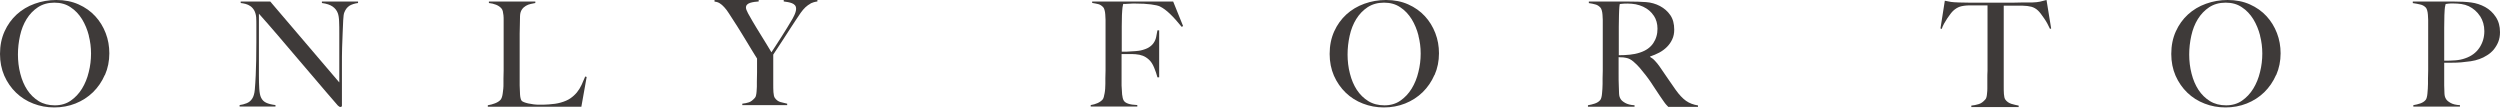 <svg width="315" height="14" viewBox="0 0 315 14" fill="none" xmlns="http://www.w3.org/2000/svg">
<g style="mix-blend-mode:multiply">
<g style="mix-blend-mode:multiply">
<path d="M13.202 9.454C12.835 10.293 12.342 11.006 11.711 11.627C11.08 12.237 10.346 12.708 9.509 13.042C8.671 13.375 7.777 13.536 6.836 13.536C5.896 13.536 5.024 13.375 4.198 13.053C3.361 12.731 2.638 12.271 2.019 11.673C1.399 11.075 0.906 10.362 0.539 9.534C0.184 8.706 0 7.797 0 6.797C0 5.739 0.195 4.796 0.574 3.956C0.952 3.117 1.468 2.404 2.111 1.817C2.753 1.231 3.51 0.782 4.37 0.472C5.23 0.161 6.137 0 7.1 0C8.144 0 9.073 0.184 9.899 0.552C10.725 0.92 11.424 1.415 11.998 2.036C12.571 2.657 13.007 3.37 13.317 4.175C13.627 4.98 13.776 5.831 13.776 6.716C13.776 7.694 13.592 8.603 13.225 9.442L13.202 9.454ZM11.195 4.485C11 3.726 10.713 3.036 10.335 2.415C9.945 1.794 9.474 1.288 8.889 0.909C8.316 0.518 7.639 0.334 6.848 0.334C6.056 0.334 5.368 0.529 4.783 0.909C4.198 1.3 3.728 1.794 3.349 2.404C2.971 3.013 2.696 3.715 2.523 4.497C2.351 5.279 2.26 6.061 2.26 6.866C2.26 7.671 2.351 8.499 2.558 9.281C2.753 10.052 3.04 10.73 3.43 11.328C3.82 11.915 4.301 12.386 4.875 12.743C5.46 13.099 6.137 13.272 6.905 13.272C7.674 13.272 8.35 13.076 8.912 12.685C9.474 12.294 9.956 11.788 10.335 11.167C10.713 10.546 11 9.856 11.184 9.074C11.379 8.304 11.47 7.533 11.47 6.751C11.47 5.969 11.379 5.244 11.184 4.485H11.195Z" fill="#3E3A39"/>
</g>
<g style="mix-blend-mode:multiply">
<path d="M44.035 0.725C43.76 0.897 43.554 1.162 43.404 1.518C43.313 1.702 43.267 2.047 43.244 2.542C43.221 3.036 43.198 3.566 43.175 4.129C43.152 4.658 43.129 5.279 43.106 5.992C43.083 6.705 43.083 7.476 43.083 8.304V9.477C43.083 9.902 43.083 10.339 43.083 10.788C43.083 11.236 43.083 11.685 43.083 12.122V13.318C43.083 13.318 43.072 13.41 43.038 13.433C43.003 13.456 42.957 13.479 42.9 13.479C42.808 13.479 42.693 13.422 42.567 13.295C41.523 12.099 40.583 10.995 39.723 9.983C38.862 8.982 38.048 8.016 37.268 7.108C36.488 6.199 35.731 5.302 34.985 4.428C34.24 3.554 33.448 2.657 32.623 1.725V9.488C32.623 10.109 32.634 10.673 32.668 11.179C32.703 11.685 32.772 12.053 32.898 12.306C33.035 12.594 33.242 12.801 33.529 12.939C33.815 13.077 34.205 13.18 34.71 13.238V13.422H30.191V13.238C30.489 13.203 30.776 13.123 31.074 13.008C31.372 12.893 31.602 12.697 31.774 12.433C31.946 12.18 32.06 11.8 32.106 11.294C32.152 10.788 32.187 10.19 32.221 9.488C32.244 8.959 32.267 8.338 32.278 7.625C32.29 6.912 32.301 6.142 32.301 5.314V3.071C32.301 2.829 32.301 2.53 32.278 2.174C32.244 1.817 32.152 1.53 32.026 1.3C31.888 1.07 31.728 0.897 31.544 0.771C31.361 0.644 31.166 0.552 30.948 0.495C30.73 0.437 30.523 0.403 30.328 0.38V0.196H34.056L42.751 10.385V4.129C42.751 3.635 42.751 3.174 42.728 2.726C42.716 2.277 42.659 1.921 42.567 1.668C42.441 1.323 42.223 1.047 41.913 0.828C41.604 0.61 41.156 0.46 40.56 0.38V0.196H45.114V0.38C44.666 0.437 44.299 0.564 44.024 0.725H44.035Z" fill="#3E3A39"/>
</g>
<g style="mix-blend-mode:multiply">
<path d="M73.243 13.445H61.464V13.261C61.773 13.215 62.072 13.134 62.37 13.019C62.668 12.904 62.909 12.755 63.081 12.559C63.138 12.49 63.196 12.375 63.242 12.237C63.287 12.099 63.322 11.938 63.345 11.754C63.368 11.57 63.391 11.374 63.414 11.179C63.437 10.972 63.437 10.777 63.437 10.581C63.437 10.408 63.437 10.178 63.437 9.879C63.437 9.58 63.448 9.258 63.459 8.913C63.459 8.568 63.459 8.2 63.459 7.832V2.553C63.459 2.335 63.459 2.128 63.437 1.932C63.414 1.737 63.391 1.576 63.356 1.426C63.322 1.277 63.264 1.162 63.196 1.081C63.024 0.874 62.794 0.713 62.507 0.598C62.221 0.483 61.922 0.414 61.601 0.38V0.196H67.451V0.38C67.29 0.403 67.107 0.437 66.878 0.495C66.66 0.541 66.453 0.621 66.258 0.736C66.063 0.851 65.891 1.001 65.754 1.208C65.616 1.415 65.535 1.679 65.524 2.013C65.513 2.438 65.501 2.829 65.501 3.186C65.501 3.543 65.49 3.888 65.478 4.233C65.478 4.578 65.478 4.934 65.478 5.302V8.649C65.478 8.971 65.478 9.293 65.478 9.638C65.478 9.971 65.478 10.351 65.478 10.765C65.49 11.156 65.501 11.536 65.524 11.892C65.547 12.249 65.604 12.513 65.719 12.686C65.765 12.743 65.868 12.812 66.017 12.87C66.166 12.927 66.338 12.985 66.545 13.031C66.751 13.077 66.981 13.111 67.222 13.146C67.463 13.18 67.715 13.192 67.956 13.192C68.047 13.192 68.208 13.192 68.426 13.192C68.644 13.192 68.873 13.169 69.137 13.157C69.39 13.134 69.653 13.111 69.929 13.077C70.192 13.042 70.433 12.985 70.64 12.927C71.133 12.789 71.534 12.617 71.856 12.398C72.177 12.18 72.452 11.927 72.693 11.639C72.922 11.351 73.117 11.041 73.278 10.696C73.439 10.351 73.588 10.006 73.737 9.638L73.92 9.695L73.243 13.491V13.445Z" fill="#3E3A39"/>
</g>
<g style="mix-blend-mode:multiply">
<path d="M180.737 9.454C180.37 10.293 179.877 11.006 179.246 11.627C178.615 12.237 177.881 12.708 177.044 13.042C176.206 13.375 175.312 13.536 174.371 13.536C173.431 13.536 172.559 13.375 171.733 13.053C170.896 12.731 170.173 12.271 169.554 11.673C168.934 11.075 168.441 10.362 168.074 9.534C167.718 8.706 167.535 7.797 167.535 6.797C167.535 5.739 167.73 4.796 168.108 3.956C168.487 3.117 169.003 2.404 169.645 1.817C170.288 1.231 171.045 0.782 171.905 0.472C172.765 0.161 173.671 0 174.635 0C175.679 0 176.608 0.184 177.434 0.552C178.26 0.92 178.959 1.415 179.533 2.036C180.106 2.657 180.542 3.37 180.852 4.175C181.162 4.98 181.311 5.831 181.311 6.716C181.311 7.694 181.127 8.603 180.76 9.442L180.737 9.454ZM178.73 4.485C178.535 3.726 178.248 3.036 177.87 2.415C177.48 1.794 177.009 1.288 176.424 0.909C175.851 0.518 175.174 0.334 174.383 0.334C173.591 0.334 172.903 0.529 172.318 0.909C171.733 1.3 171.263 1.794 170.884 2.404C170.506 3.013 170.23 3.715 170.058 4.497C169.886 5.279 169.794 6.061 169.794 6.866C169.794 7.671 169.886 8.499 170.093 9.281C170.288 10.052 170.574 10.73 170.964 11.328C171.354 11.915 171.836 12.386 172.41 12.743C172.995 13.099 173.671 13.272 174.44 13.272C175.208 13.272 175.885 13.076 176.447 12.685C177.009 12.294 177.491 11.788 177.87 11.167C178.248 10.546 178.535 9.856 178.718 9.074C178.913 8.304 179.005 7.533 179.005 6.751C179.005 5.969 178.913 5.244 178.718 4.485H178.73Z" fill="#3E3A39"/>
</g>
<g style="mix-blend-mode:multiply">
<path d="M210.185 13.445C210.07 13.33 209.99 13.249 209.944 13.192C209.898 13.134 209.841 13.077 209.783 12.996C209.726 12.927 209.646 12.812 209.554 12.674C209.462 12.536 209.313 12.318 209.118 12.042C208.889 11.697 208.682 11.386 208.499 11.11C208.327 10.834 208.143 10.558 207.96 10.293C207.776 10.029 207.581 9.753 207.363 9.477C207.145 9.201 206.893 8.89 206.606 8.545C206.365 8.258 206.09 8.005 205.803 7.752C205.516 7.51 205.218 7.349 204.897 7.292C204.668 7.246 204.484 7.223 204.369 7.223C204.255 7.223 204.117 7.223 203.945 7.2V9.281C203.945 9.868 203.945 10.362 203.968 10.777C203.979 11.168 203.991 11.501 204.002 11.789C204.014 12.076 204.083 12.306 204.209 12.49C204.301 12.651 204.496 12.812 204.782 12.973C205.069 13.134 205.459 13.238 205.952 13.261V13.445H200.08V13.261C200.389 13.215 200.676 13.134 200.963 13.042C201.249 12.939 201.467 12.801 201.628 12.605C201.685 12.536 201.743 12.421 201.777 12.272C201.812 12.122 201.846 11.961 201.857 11.777C201.88 11.593 201.892 11.398 201.903 11.191C201.915 10.983 201.926 10.777 201.926 10.581C201.926 10.408 201.926 10.178 201.926 9.879C201.926 9.58 201.938 9.258 201.949 8.913C201.949 8.568 201.949 8.2 201.949 7.832V3.174C201.949 2.956 201.949 2.726 201.949 2.507C201.949 2.277 201.926 2.07 201.915 1.863C201.903 1.656 201.869 1.472 201.823 1.311C201.777 1.15 201.72 1.024 201.651 0.955C201.467 0.759 201.261 0.621 201.032 0.564C200.802 0.495 200.527 0.437 200.194 0.391V0.196H200.951C201.364 0.196 201.834 0.196 202.362 0.196C202.89 0.196 203.417 0.196 203.945 0.196H205.23C206.044 0.196 206.778 0.219 207.409 0.265C208.04 0.311 208.625 0.483 209.152 0.759C209.692 1.047 210.127 1.426 210.46 1.909C210.793 2.392 210.953 3.002 210.953 3.738C210.953 4.187 210.873 4.601 210.701 4.957C210.54 5.314 210.311 5.636 210.036 5.912C209.76 6.188 209.439 6.429 209.072 6.625C208.705 6.82 208.315 6.981 207.914 7.119V7.177C208.12 7.292 208.327 7.441 208.522 7.66C208.717 7.867 208.912 8.097 209.095 8.361C209.416 8.833 209.76 9.327 210.127 9.868C210.506 10.408 210.839 10.892 211.125 11.306C211.573 11.938 212.02 12.41 212.444 12.709C212.869 13.008 213.374 13.192 213.947 13.284V13.468H210.185V13.445ZM208.373 1.978C208.063 1.495 207.615 1.116 207.03 0.84C206.732 0.702 206.423 0.61 206.101 0.541C205.78 0.483 205.436 0.449 205.081 0.449C204.828 0.449 204.61 0.449 204.461 0.472C204.301 0.483 204.174 0.495 204.094 0.506C204.083 0.575 204.071 0.644 204.06 0.702C204.048 0.759 204.037 0.828 204.037 0.909C204.037 1.001 204.025 1.116 204.014 1.265C204.014 1.415 204.002 1.633 203.991 1.921C203.979 2.346 203.968 2.829 203.968 3.37C203.968 3.911 203.968 4.428 203.968 4.934V6.958C204.473 6.958 204.931 6.935 205.367 6.889C205.803 6.843 206.216 6.763 206.629 6.625C207.019 6.498 207.352 6.337 207.638 6.13C207.925 5.923 208.155 5.682 208.327 5.417C208.499 5.153 208.636 4.865 208.717 4.566C208.808 4.256 208.843 3.945 208.843 3.612C208.843 3.002 208.694 2.45 208.384 1.978H208.373Z" fill="#3E3A39"/>
</g>
<g style="mix-blend-mode:multiply">
<path d="M258.308 3.657C258.205 3.439 258.09 3.209 257.964 2.967C257.838 2.726 257.689 2.507 257.551 2.3C257.413 2.093 257.276 1.898 257.138 1.725C257 1.553 256.886 1.415 256.794 1.334C256.542 1.093 256.255 0.932 255.957 0.851C255.658 0.771 255.28 0.725 254.81 0.713C254.58 0.713 254.374 0.713 254.202 0.713C254.03 0.713 253.858 0.713 253.685 0.713H252.47C252.47 1.024 252.47 1.438 252.47 1.967C252.47 2.496 252.47 3.048 252.47 3.623V10.822C252.47 11.179 252.47 11.524 252.493 11.846C252.515 12.168 252.573 12.398 252.665 12.536C252.848 12.8 253.112 12.984 253.445 13.088C253.777 13.18 254.087 13.26 254.351 13.306V13.49H248.386V13.306C248.707 13.272 249.006 13.214 249.304 13.122C249.602 13.042 249.889 12.835 250.164 12.513C250.221 12.455 250.267 12.352 250.302 12.214C250.336 12.076 250.359 11.915 250.371 11.731C250.394 11.558 250.405 11.363 250.405 11.156C250.405 10.949 250.405 10.742 250.405 10.546C250.405 10.374 250.405 10.144 250.405 9.868C250.405 9.58 250.405 9.27 250.428 8.925C250.428 8.58 250.428 8.223 250.428 7.855V0.679H249.212C249.051 0.679 248.879 0.679 248.707 0.679C248.535 0.679 248.329 0.679 248.088 0.679C247.618 0.69 247.239 0.748 246.941 0.84C246.643 0.943 246.367 1.116 246.104 1.357C246 1.449 245.897 1.576 245.76 1.748C245.622 1.921 245.496 2.105 245.358 2.312C245.22 2.519 245.083 2.737 244.957 2.967C244.83 3.197 244.727 3.427 244.658 3.646L244.498 3.588L245.048 0.092C245.335 0.15 245.587 0.207 245.828 0.242C246.069 0.276 246.413 0.299 246.861 0.311C247.331 0.322 247.744 0.334 248.111 0.334C248.478 0.334 248.834 0.334 249.178 0.334H252.665C253.032 0.334 253.387 0.334 253.731 0.334C254.075 0.334 254.431 0.322 254.798 0.311C255.165 0.311 255.578 0.311 256.048 0.311C256.45 0.299 256.782 0.265 257.046 0.207C257.31 0.15 257.585 0.081 257.861 0L258.446 3.588L258.285 3.646L258.308 3.657Z" fill="#3E3A39"/>
</g>
<g style="mix-blend-mode:multiply">
<path d="M286.782 9.454C286.415 10.293 285.922 11.006 285.291 11.627C284.66 12.237 283.926 12.708 283.089 13.042C282.252 13.375 281.357 13.536 280.416 13.536C279.476 13.536 278.604 13.375 277.778 13.053C276.941 12.731 276.218 12.271 275.599 11.673C274.979 11.075 274.486 10.362 274.119 9.534C273.764 8.706 273.58 7.797 273.58 6.797C273.58 5.739 273.775 4.796 274.154 3.956C274.532 3.117 275.048 2.404 275.691 1.817C276.333 1.231 277.09 0.782 277.95 0.472C278.811 0.161 279.717 0 280.68 0C281.724 0 282.653 0.184 283.479 0.552C284.305 0.92 285.004 1.415 285.578 2.036C286.151 2.657 286.587 3.37 286.897 4.175C287.207 4.98 287.356 5.831 287.356 6.716C287.356 7.694 287.172 8.603 286.805 9.442L286.782 9.454ZM284.775 4.485C284.58 3.726 284.293 3.036 283.915 2.415C283.525 1.794 283.055 1.288 282.47 0.909C281.896 0.518 281.219 0.334 280.428 0.334C279.636 0.334 278.948 0.529 278.363 0.909C277.778 1.3 277.308 1.794 276.929 2.404C276.551 3.013 276.276 3.715 276.104 4.497C275.931 5.279 275.84 6.061 275.84 6.866C275.84 7.671 275.932 8.499 276.138 9.281C276.333 10.052 276.62 10.73 277.01 11.328C277.4 11.915 277.881 12.386 278.455 12.743C279.04 13.099 279.717 13.272 280.485 13.272C281.254 13.272 281.93 13.076 282.492 12.685C283.055 12.294 283.536 11.788 283.915 11.167C284.293 10.546 284.58 9.856 284.764 9.074C284.959 8.304 285.05 7.533 285.05 6.751C285.05 5.969 284.959 5.244 284.764 4.485H284.775Z" fill="#3E3A39"/>
</g>
<g style="mix-blend-mode:multiply">
<path d="M314.794 5.256C314.644 5.624 314.449 5.946 314.22 6.234C313.979 6.521 313.704 6.763 313.383 6.958C313.062 7.165 312.74 7.326 312.408 7.441C312.064 7.568 311.697 7.66 311.307 7.717C310.917 7.775 310.515 7.821 310.125 7.855C309.724 7.89 309.334 7.901 308.955 7.901H307.969V9.626C307.969 9.833 307.969 10.029 307.969 10.201C307.969 10.374 307.969 10.569 307.969 10.777C307.98 11.168 307.992 11.501 308.003 11.789C308.015 12.076 308.083 12.306 308.21 12.49C308.301 12.651 308.496 12.812 308.783 12.973C309.07 13.134 309.46 13.226 309.953 13.249V13.433H304.08V13.249C304.39 13.203 304.677 13.123 304.964 13.031C305.25 12.927 305.468 12.789 305.629 12.594C305.686 12.525 305.744 12.41 305.778 12.26C305.812 12.111 305.847 11.95 305.858 11.765C305.881 11.582 305.893 11.386 305.904 11.179C305.916 10.972 305.927 10.765 305.927 10.569C305.927 10.397 305.927 10.167 305.927 9.868C305.927 9.569 305.939 9.247 305.95 8.902C305.95 8.557 305.95 8.189 305.95 7.821V3.174C305.95 2.956 305.95 2.726 305.95 2.507C305.95 2.277 305.927 2.07 305.916 1.863C305.904 1.656 305.87 1.472 305.824 1.311C305.778 1.15 305.721 1.024 305.652 0.955C305.468 0.759 305.227 0.621 304.941 0.564C304.654 0.495 304.344 0.437 304.012 0.391V0.196H304.447C304.677 0.196 304.952 0.196 305.262 0.196C305.571 0.196 305.916 0.196 306.283 0.196C306.65 0.196 307.017 0.196 307.372 0.196C307.728 0.196 308.072 0.196 308.393 0.196H309.219C310.022 0.196 310.745 0.23 311.364 0.311C311.983 0.391 312.58 0.587 313.13 0.886C313.669 1.185 314.117 1.599 314.472 2.139C314.828 2.68 315 3.312 315 4.049C315 4.509 314.931 4.911 314.782 5.279L314.794 5.256ZM312.488 2.036C312.132 1.484 311.651 1.07 311.066 0.782C310.767 0.644 310.458 0.552 310.125 0.506C309.793 0.46 309.448 0.437 309.093 0.437C308.841 0.437 308.634 0.437 308.496 0.46C308.359 0.483 308.244 0.495 308.152 0.506C308.141 0.575 308.129 0.644 308.106 0.702C308.084 0.759 308.072 0.828 308.061 0.909C308.049 1.001 308.038 1.116 308.026 1.265C308.015 1.415 308.003 1.633 307.992 1.921C307.98 2.346 307.969 2.875 307.969 3.485C307.969 4.095 307.969 4.704 307.969 5.291V7.648C308.473 7.648 308.944 7.637 309.38 7.602C309.815 7.568 310.228 7.487 310.607 7.349C311.387 7.085 311.995 6.636 312.408 6.015C312.821 5.394 313.027 4.704 313.027 3.922C313.027 3.209 312.844 2.576 312.488 2.024V2.036Z" fill="#3E3A39"/>
</g>
<g style="mix-blend-mode:multiply">
<path d="M148.888 3.381C148.383 2.76 147.913 2.22 147.454 1.783C147.007 1.346 146.56 1.012 146.135 0.805C145.929 0.713 145.55 0.621 145.011 0.552C144.472 0.483 143.83 0.449 143.107 0.449C142.981 0.449 142.843 0.449 142.683 0.449C142.522 0.449 142.373 0.46 142.224 0.472C142.075 0.472 141.937 0.483 141.811 0.495C141.685 0.495 141.593 0.495 141.524 0.495C141.513 0.564 141.501 0.644 141.478 0.713C141.455 0.782 141.444 0.874 141.432 0.966C141.421 1.07 141.409 1.185 141.398 1.346C141.386 1.507 141.375 1.691 141.364 1.909C141.352 2.335 141.341 2.806 141.341 3.312C141.341 3.819 141.341 4.302 141.341 4.762V6.51H141.673C141.868 6.51 142.086 6.51 142.327 6.487C142.568 6.464 142.809 6.464 143.073 6.441C143.325 6.418 143.543 6.395 143.715 6.36C144.151 6.257 144.506 6.13 144.759 5.969C145.011 5.808 145.217 5.624 145.367 5.394C145.516 5.176 145.619 4.934 145.676 4.67C145.734 4.405 145.791 4.118 145.837 3.819H146.055V9.741H145.837C145.734 9.35 145.596 8.936 145.413 8.499C145.229 8.062 145.011 7.729 144.747 7.499C144.518 7.292 144.265 7.131 144.002 7.027C143.738 6.924 143.428 6.855 143.073 6.832C142.889 6.82 142.728 6.809 142.591 6.809C142.453 6.809 142.327 6.809 142.201 6.809H141.318V9.086C141.318 9.431 141.318 9.741 141.318 10.029C141.318 10.316 141.318 10.569 141.318 10.777C141.329 11.168 141.352 11.536 141.386 11.892C141.421 12.237 141.49 12.502 141.593 12.674C141.696 12.847 141.891 12.973 142.155 13.065C142.419 13.157 142.797 13.215 143.302 13.238V13.422H137.429V13.238C137.739 13.192 138.014 13.111 138.278 12.996C138.542 12.881 138.76 12.732 138.932 12.536C138.989 12.467 139.047 12.352 139.081 12.214C139.115 12.076 139.15 11.915 139.184 11.731C139.219 11.547 139.242 11.351 139.253 11.156C139.264 10.949 139.276 10.754 139.276 10.558C139.276 10.385 139.276 10.155 139.276 9.856C139.276 9.557 139.287 9.235 139.299 8.89C139.299 8.545 139.299 8.177 139.299 7.809V3.174C139.299 2.956 139.299 2.726 139.299 2.496C139.299 2.266 139.276 2.047 139.264 1.829C139.253 1.61 139.219 1.438 139.173 1.265C139.127 1.093 139.069 0.978 139.001 0.909C138.817 0.713 138.622 0.587 138.416 0.529C138.209 0.472 137.934 0.426 137.613 0.368V0.196H147.821L149.072 3.289L148.888 3.381Z" fill="#3E3A39"/>
</g>
<g style="mix-blend-mode:multiply">
<path d="M102.156 0.437C101.915 0.564 101.685 0.725 101.479 0.92C101.272 1.116 101.077 1.346 100.882 1.622C100.687 1.898 100.492 2.197 100.263 2.542C100.114 2.772 99.907 3.094 99.644 3.485C99.38 3.876 99.116 4.301 98.841 4.727C98.565 5.152 98.302 5.566 98.038 5.957C97.785 6.348 97.579 6.659 97.43 6.877V10.581C97.43 10.937 97.43 11.282 97.453 11.616C97.476 11.949 97.533 12.191 97.625 12.329C97.808 12.593 98.049 12.777 98.336 12.858C98.623 12.938 98.909 13.007 99.185 13.065V13.249H93.53V13.065C93.851 13.03 94.126 12.973 94.367 12.892C94.608 12.812 94.861 12.616 95.124 12.317C95.182 12.26 95.228 12.156 95.262 12.007C95.296 11.857 95.319 11.696 95.331 11.512C95.354 11.328 95.365 11.133 95.365 10.926C95.365 10.719 95.365 10.512 95.365 10.316C95.377 9.971 95.388 9.569 95.388 9.097C95.388 8.626 95.388 8.051 95.388 7.372C95.365 7.337 95.285 7.222 95.17 7.027C95.055 6.831 94.895 6.59 94.723 6.302C94.539 6.015 94.344 5.693 94.138 5.336C93.92 4.98 93.713 4.635 93.507 4.301C93.301 3.968 93.106 3.646 92.922 3.358C92.739 3.071 92.589 2.829 92.463 2.645C92.234 2.289 92.016 1.967 91.832 1.668C91.649 1.369 91.454 1.127 91.259 0.909C91.064 0.69 90.869 0.529 90.685 0.414C90.502 0.299 90.284 0.219 90.032 0.207V0H95.595V0.184C95.411 0.196 95.228 0.219 95.044 0.242C94.861 0.265 94.689 0.311 94.528 0.357C94.367 0.403 94.241 0.483 94.138 0.575C94.046 0.667 93.989 0.794 93.989 0.955C93.989 1.116 94.081 1.357 94.253 1.679C94.425 2.001 94.62 2.335 94.815 2.668C94.952 2.887 95.113 3.151 95.296 3.473C95.48 3.784 95.686 4.117 95.904 4.462C96.122 4.807 96.352 5.175 96.57 5.543C96.787 5.911 97.005 6.256 97.201 6.59C97.361 6.36 97.556 6.061 97.785 5.693C98.015 5.336 98.256 4.968 98.497 4.589C98.737 4.209 98.967 3.853 99.173 3.508C99.38 3.163 99.552 2.898 99.655 2.703C99.713 2.611 99.781 2.496 99.862 2.358C99.93 2.231 99.999 2.093 100.068 1.955C100.137 1.817 100.194 1.668 100.24 1.518C100.286 1.369 100.309 1.231 100.309 1.116C100.309 0.92 100.263 0.771 100.16 0.656C100.057 0.541 99.93 0.46 99.781 0.403C99.632 0.345 99.46 0.299 99.277 0.265C99.093 0.23 98.921 0.207 98.749 0.184V0H102.993V0.184C102.649 0.23 102.362 0.322 102.11 0.437H102.156Z" fill="#3E3A39"/>
</g>
</g>
</svg>
